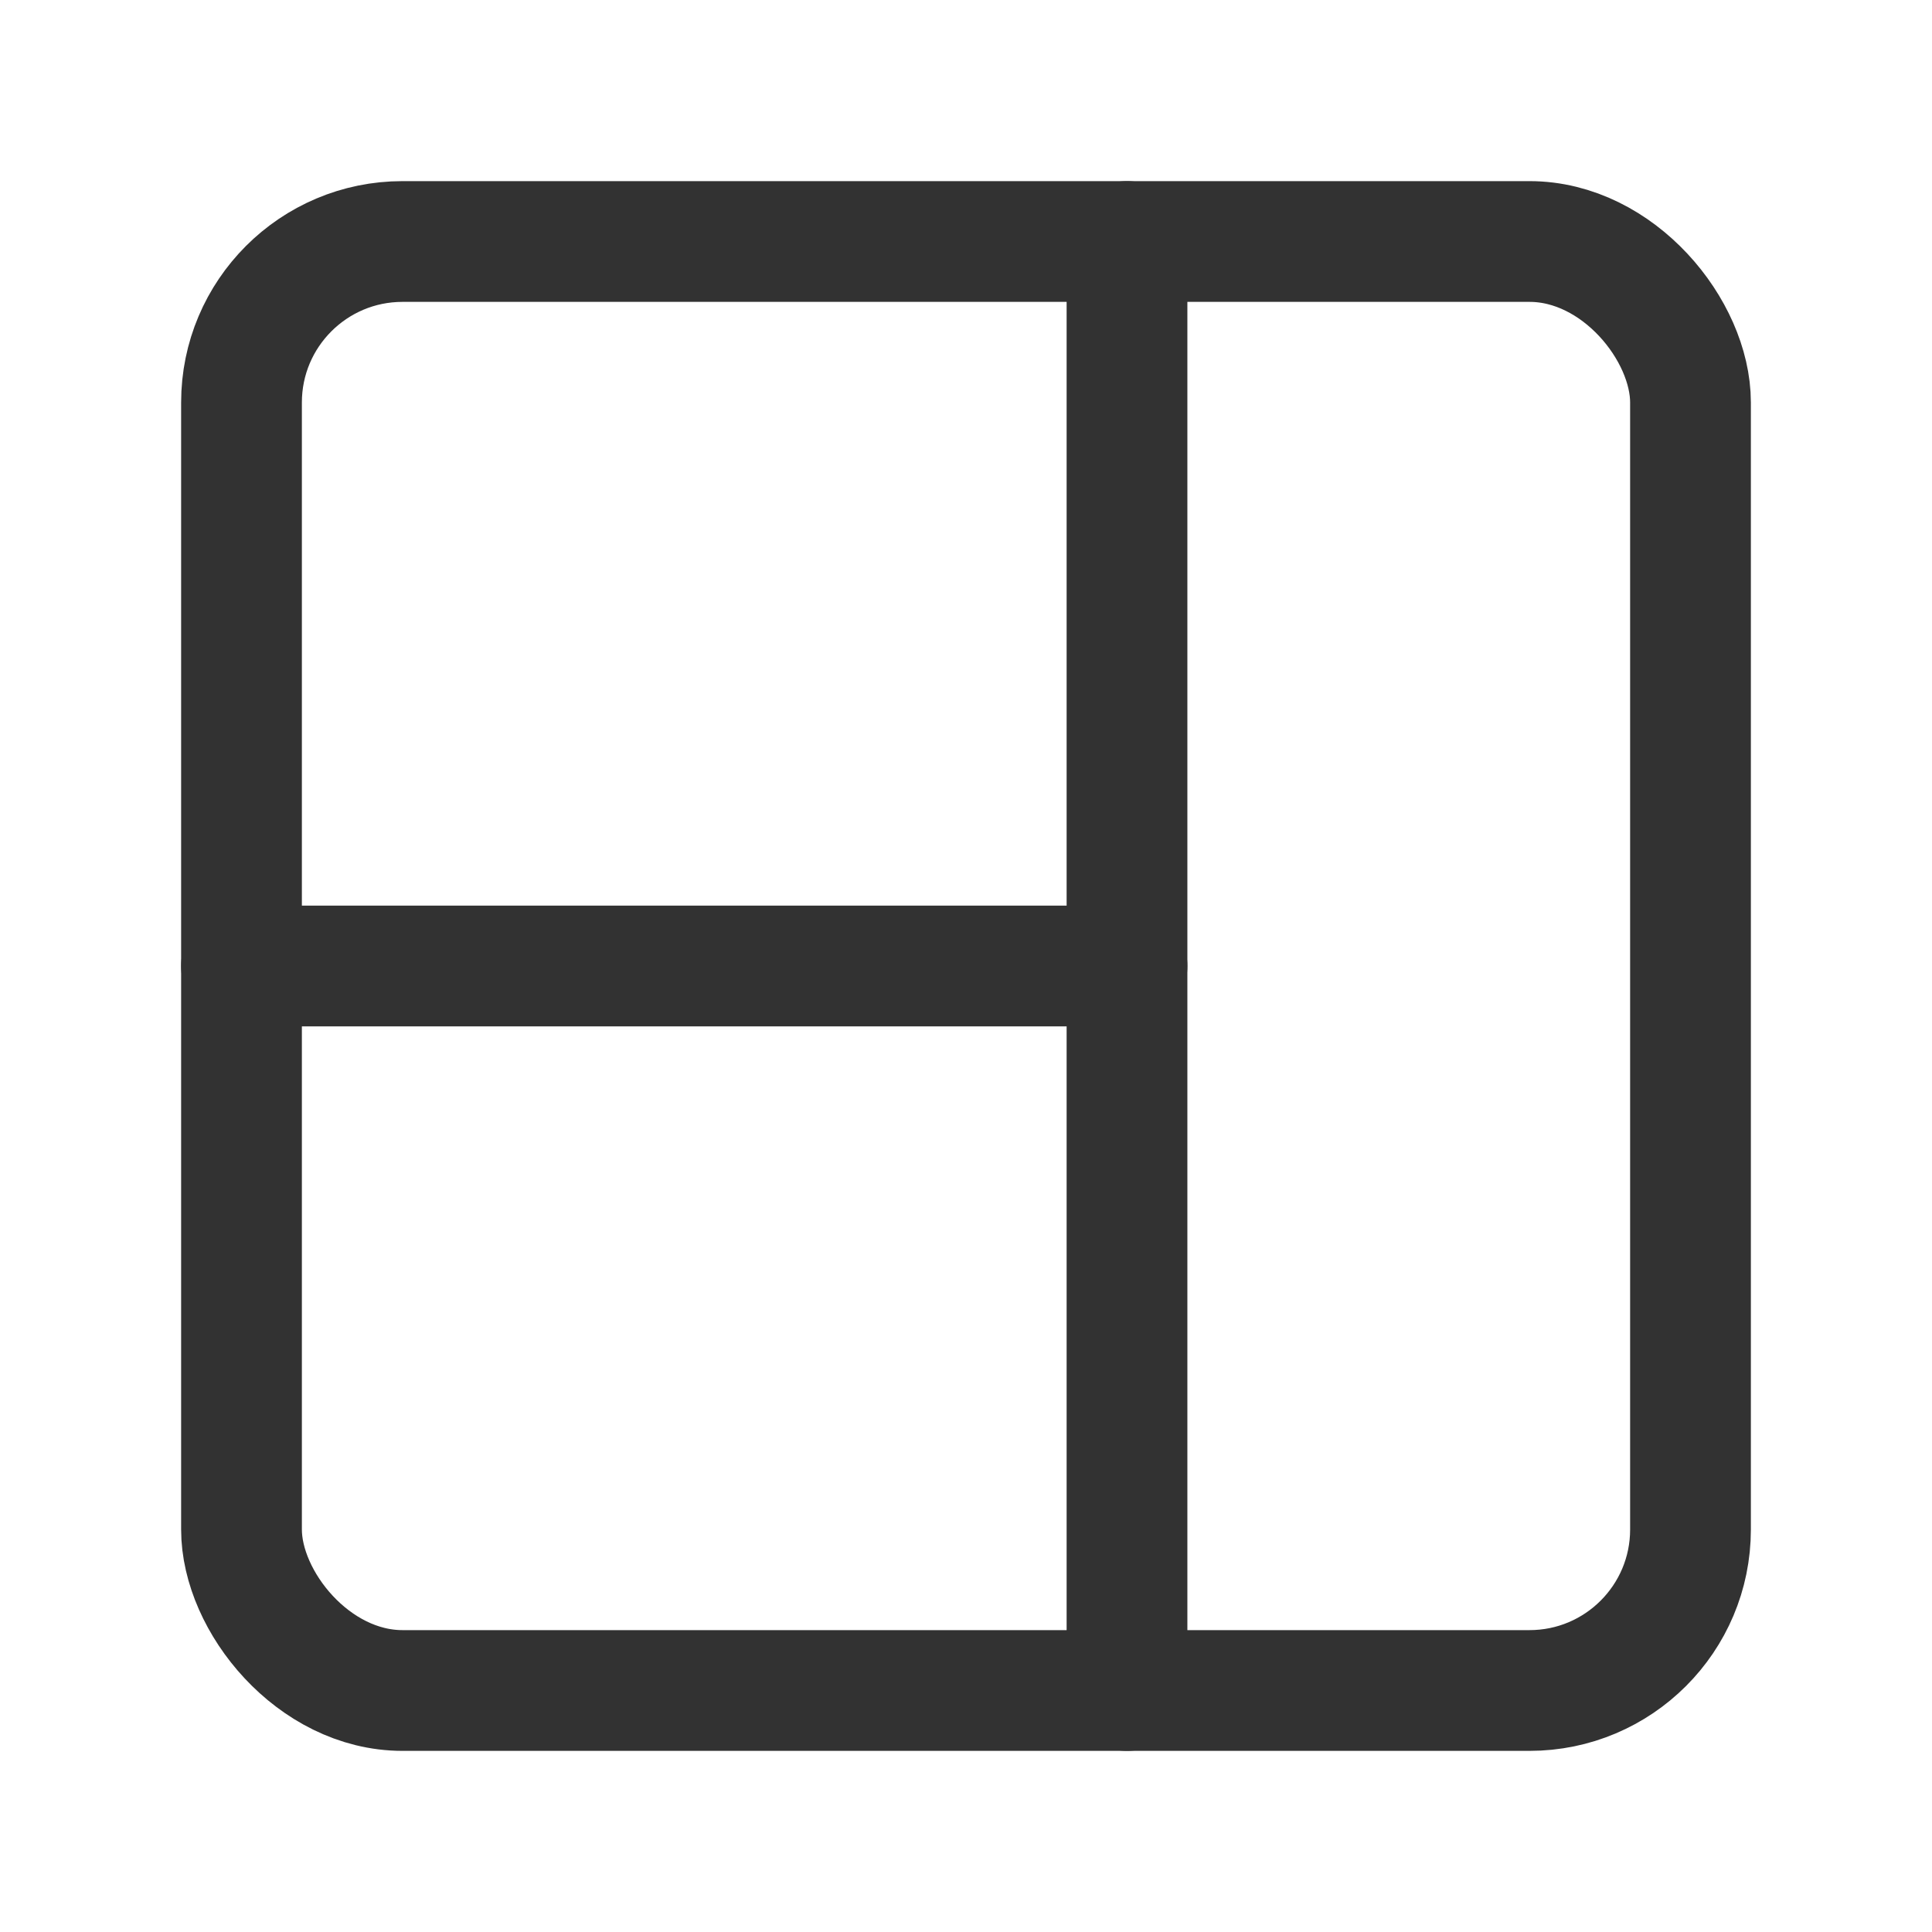 <svg id="Layer_3" data-name="Layer 3" xmlns="http://www.w3.org/2000/svg" viewBox="0 0 24 24"><title>grid-layout</title><rect width="24" height="24" transform="translate(24 24) rotate(180)" fill="none"/><rect x="3" y="3" width="18" height="18" rx="2" stroke-width="1.5" stroke="#323232" stroke-linecap="round" stroke-linejoin="round" fill="none"/><line x1="14" y1="21" x2="14" y2="3" fill="none" stroke="#323232" stroke-linecap="round" stroke-linejoin="round" stroke-width="1.5"/><line x1="3" y1="12" x2="14" y2="12" fill="none" stroke="#323232" stroke-linecap="round" stroke-linejoin="round" stroke-width="1.5"/></svg>